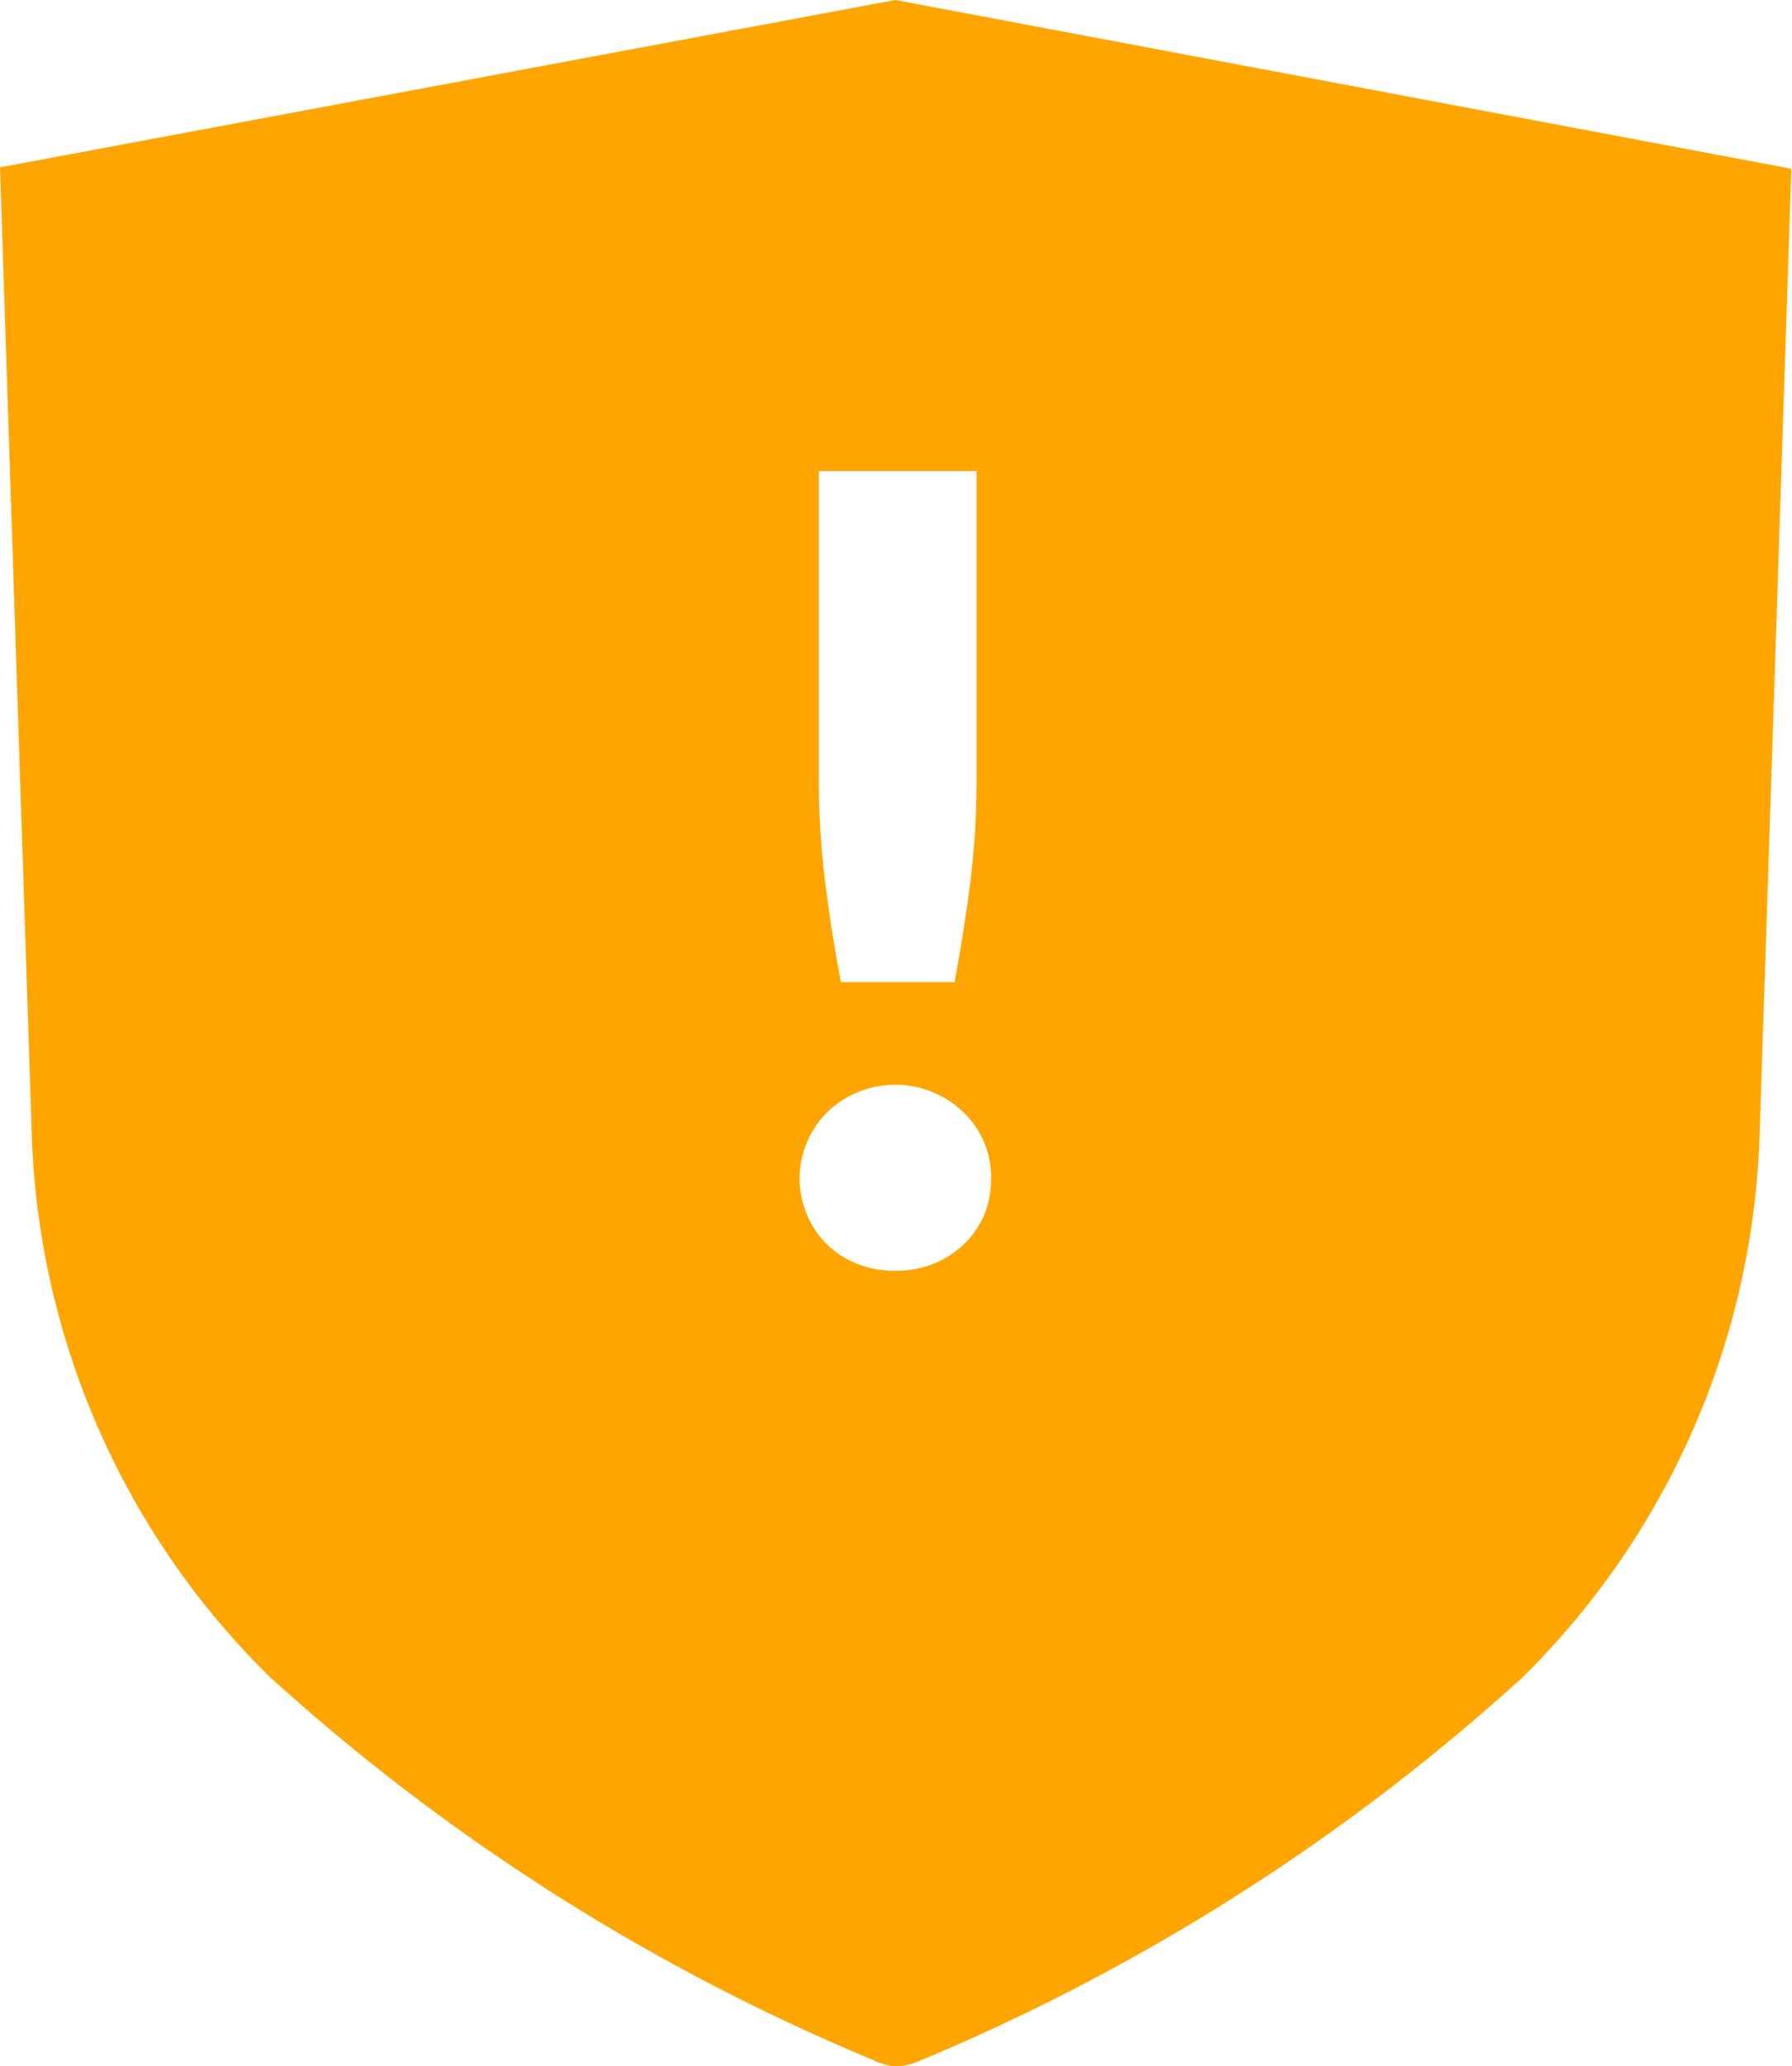<svg xmlns="http://www.w3.org/2000/svg" viewBox="0 0 26.02 30"><defs><style>.cls-1{fill:orange;}</style></defs><title>privacy_Caution_Orange</title><g id="Layer_2" data-name="Layer 2"><g id="Layer_1-2" data-name="Layer 1"><path class="cls-1" d="M13,0,0,2.43l.46,14a11.56,11.56,0,0,0,3.45,7.91,30.4,30.4,0,0,0,8.77,5.57A.87.87,0,0,0,13,30h0a.87.87,0,0,0,.33-.07,30.4,30.4,0,0,0,8.77-5.57,11.56,11.56,0,0,0,3.45-7.91l.46-14ZM11.89,6.84h2.29v4.52a11.94,11.94,0,0,1-.09,1.44q-.09.71-.23,1.46H12.21q-.14-.74-.23-1.46a11.94,11.94,0,0,1-.09-1.44Zm2.4,10.8a1.29,1.29,0,0,1-.3.43,1.38,1.38,0,0,1-.44.28,1.44,1.44,0,0,1-.55.1,1.45,1.45,0,0,1-.55-.1,1.34,1.34,0,0,1-.44-.28,1.31,1.31,0,0,1-.29-.43,1.34,1.34,0,0,1-.11-.53,1.31,1.31,0,0,1,.11-.53,1.33,1.33,0,0,1,.29-.43,1.38,1.38,0,0,1,.44-.29,1.4,1.4,0,0,1,.55-.11,1.38,1.38,0,0,1,.55.11,1.42,1.42,0,0,1,.44.29,1.3,1.3,0,0,1,.4,1A1.34,1.34,0,0,1,14.29,17.64Z"/></g></g></svg>